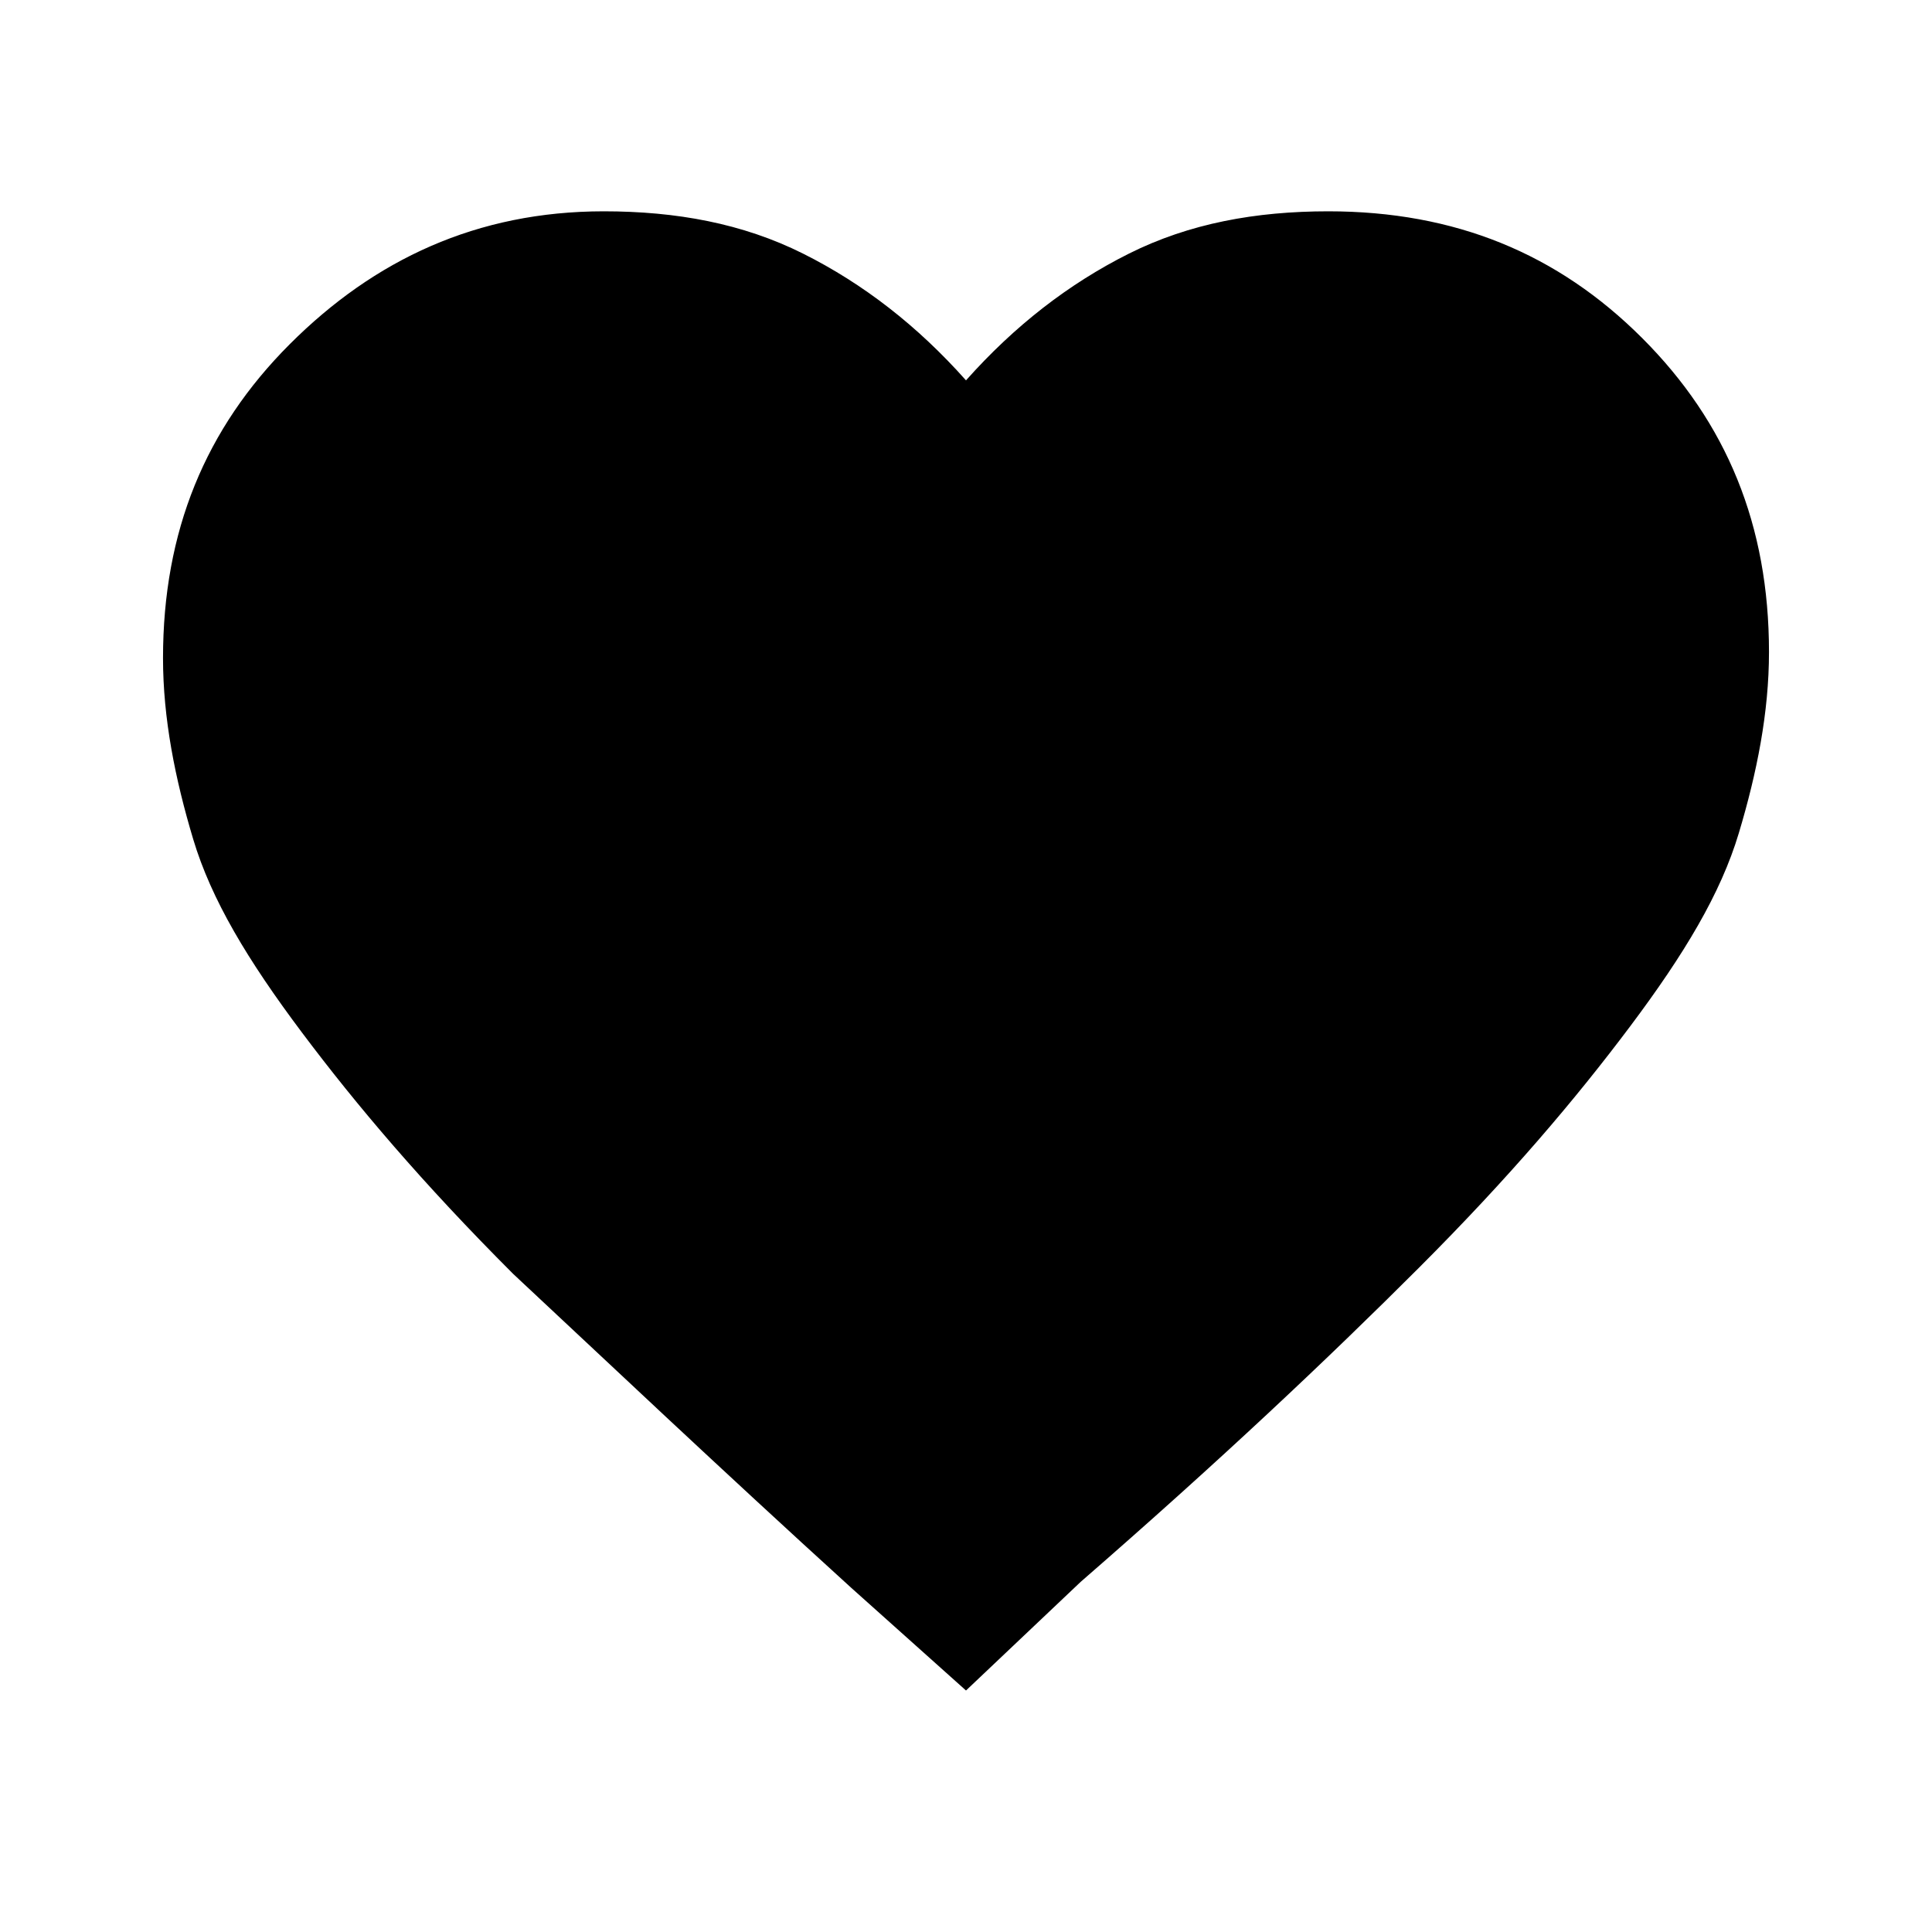 <?xml version="1.0" encoding="utf-8"?>
<!-- Generator: Adobe Illustrator 28.2.0, SVG Export Plug-In . SVG Version: 6.00 Build 0)  -->
<svg version="1.1" id="Layer_1" xmlns="http://www.w3.org/2000/svg" xmlns:xlink="http://www.w3.org/1999/xlink" x="0px" y="0px"
	 viewBox="0 0 32 32" style="enable-background:new 0 0 32 32;" xml:space="preserve">
<style type="text/css">
	.st0{fill:#ED1C24;}
</style>
<path className="st0" d="M16,28l-1.9-1.7c-2.2-2-4.1-3.8-5.6-5.2c-1.5-1.5-2.6-2.8-3.5-4s-1.5-2.2-1.8-3.2s-0.5-2-0.5-3
	c0-2.1,0.7-3.8,2.1-5.2S7.9,3.5,10,3.5c1.2,0,2.3,0.2,3.3,0.7s1.9,1.2,2.7,2.1c0.8-0.9,1.7-1.6,2.7-2.1s2.1-0.7,3.3-0.7
	c2.1,0,3.8,0.7,5.2,2.1c1.4,1.4,2.1,3.1,2.1,5.2c0,1-0.2,2-0.5,3s-0.9,2-1.8,3.2s-2,2.5-3.5,4s-3.3,3.2-5.6,5.2L16,28z"/>
</svg>
